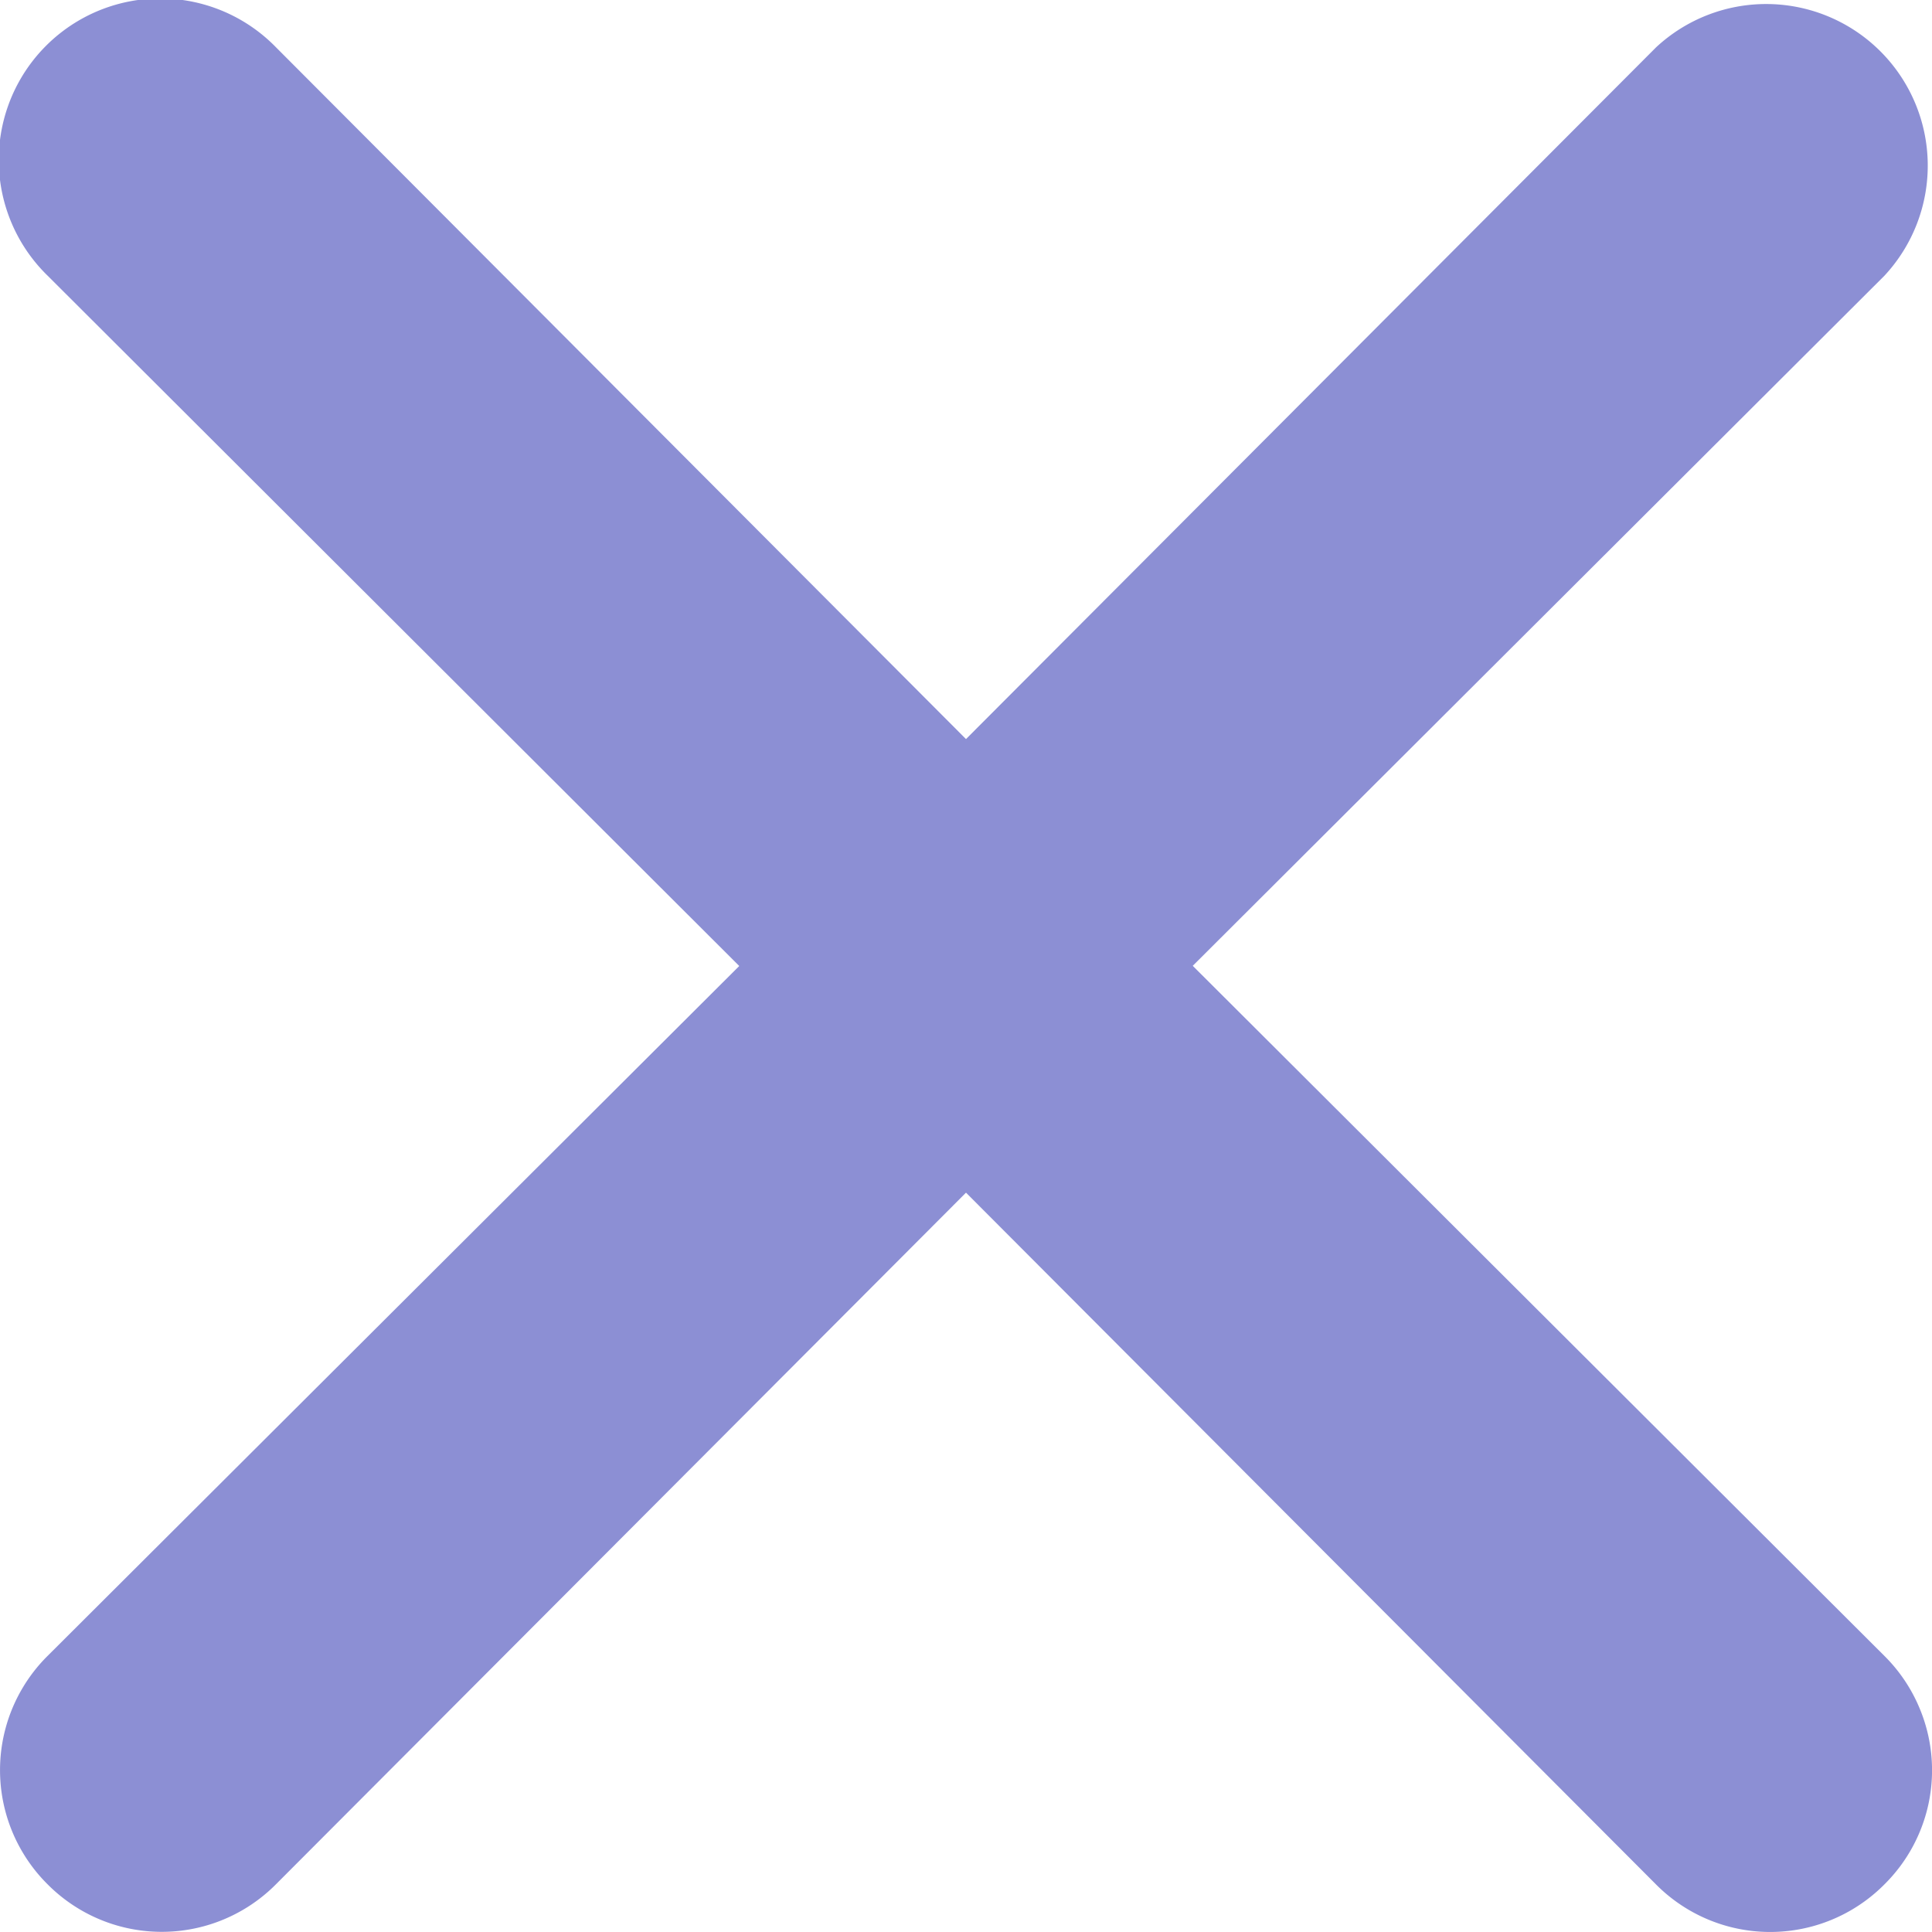<svg width="22" height="22" fill="none" xmlns="http://www.w3.org/2000/svg"><path d="M13.582 10.998l7.876-7.858a1.84 1.84 0 00-2.6-2.601L11 8.416 3.143.539a1.839 1.839 0 10-2.601 2.6L8.418 11 .542 18.856a1.832 1.832 0 000 2.601 1.832 1.832 0 002.6 0L11 13.581l7.857 7.877a1.832 1.832 0 002.601 0 1.828 1.828 0 00.401-2.005 1.83 1.83 0 00-.4-.596l-7.877-7.859z" fill="#8C8FD4"/></svg>